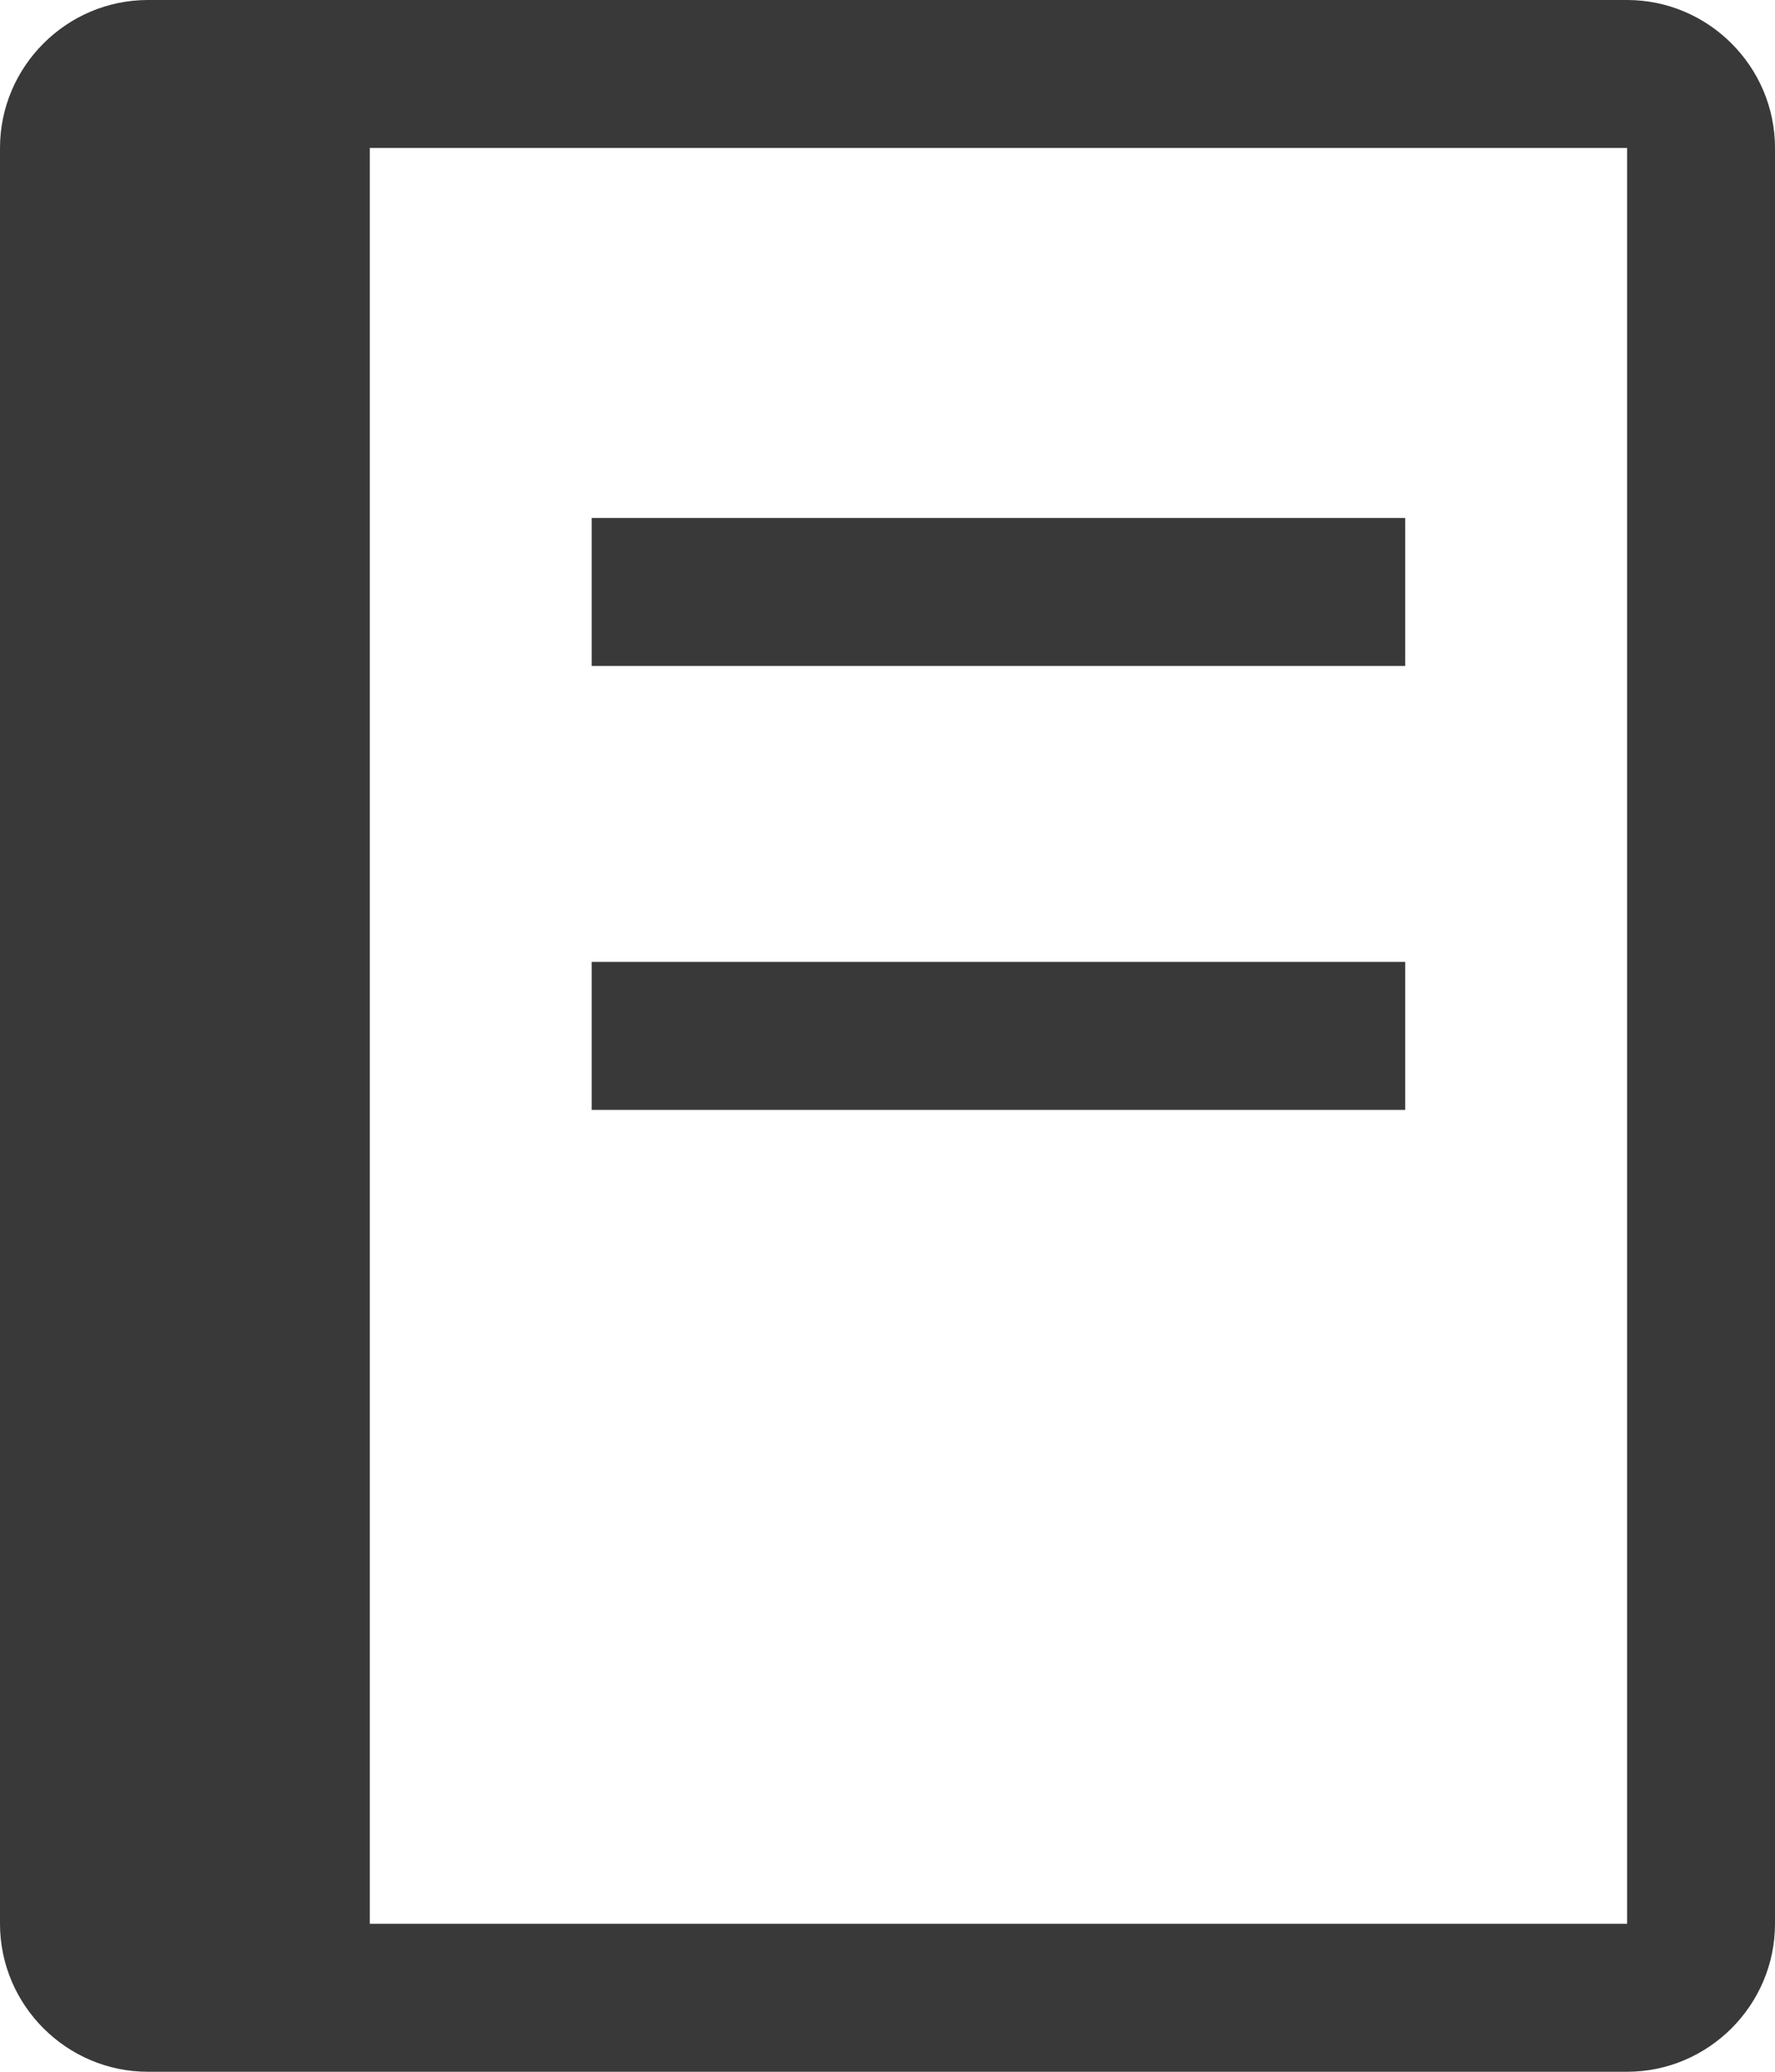 <?xml version="1.0" encoding="UTF-8"?>
<svg width="24px" height="28px" viewBox="0 0 24 28" version="1.1" xmlns="http://www.w3.org/2000/svg" xmlns:xlink="http://www.w3.org/1999/xlink">
    <title>icon/no_container/pages</title>
    <g id="Icons-variable-width---for-Exporting-only" stroke="none" stroke-width="1" fill="none" fill-rule="evenodd">
        <g id="icon-/-32-/-pages" transform="translate(-4, -2)" fill="#39393A">
            <path d="M26,2 L6,2 C4.9,2 4,2.9 4,4 L4,28 C4,29.1 4.9,30 6,30 L26,30 C27.1,30 28,29.1 28,28 L28,4 C28,2.9 27.1,2 26,2 Z M26,28 L9,28 L9,4 L26,4 L26,28 Z M12,9 L23,9 L23,11 L12,11 L12,9 Z M12,15 L23,15 L23,17 L12,17 L12,15 Z" id="●-icon"></path>
        </g>
    </g>
</svg>